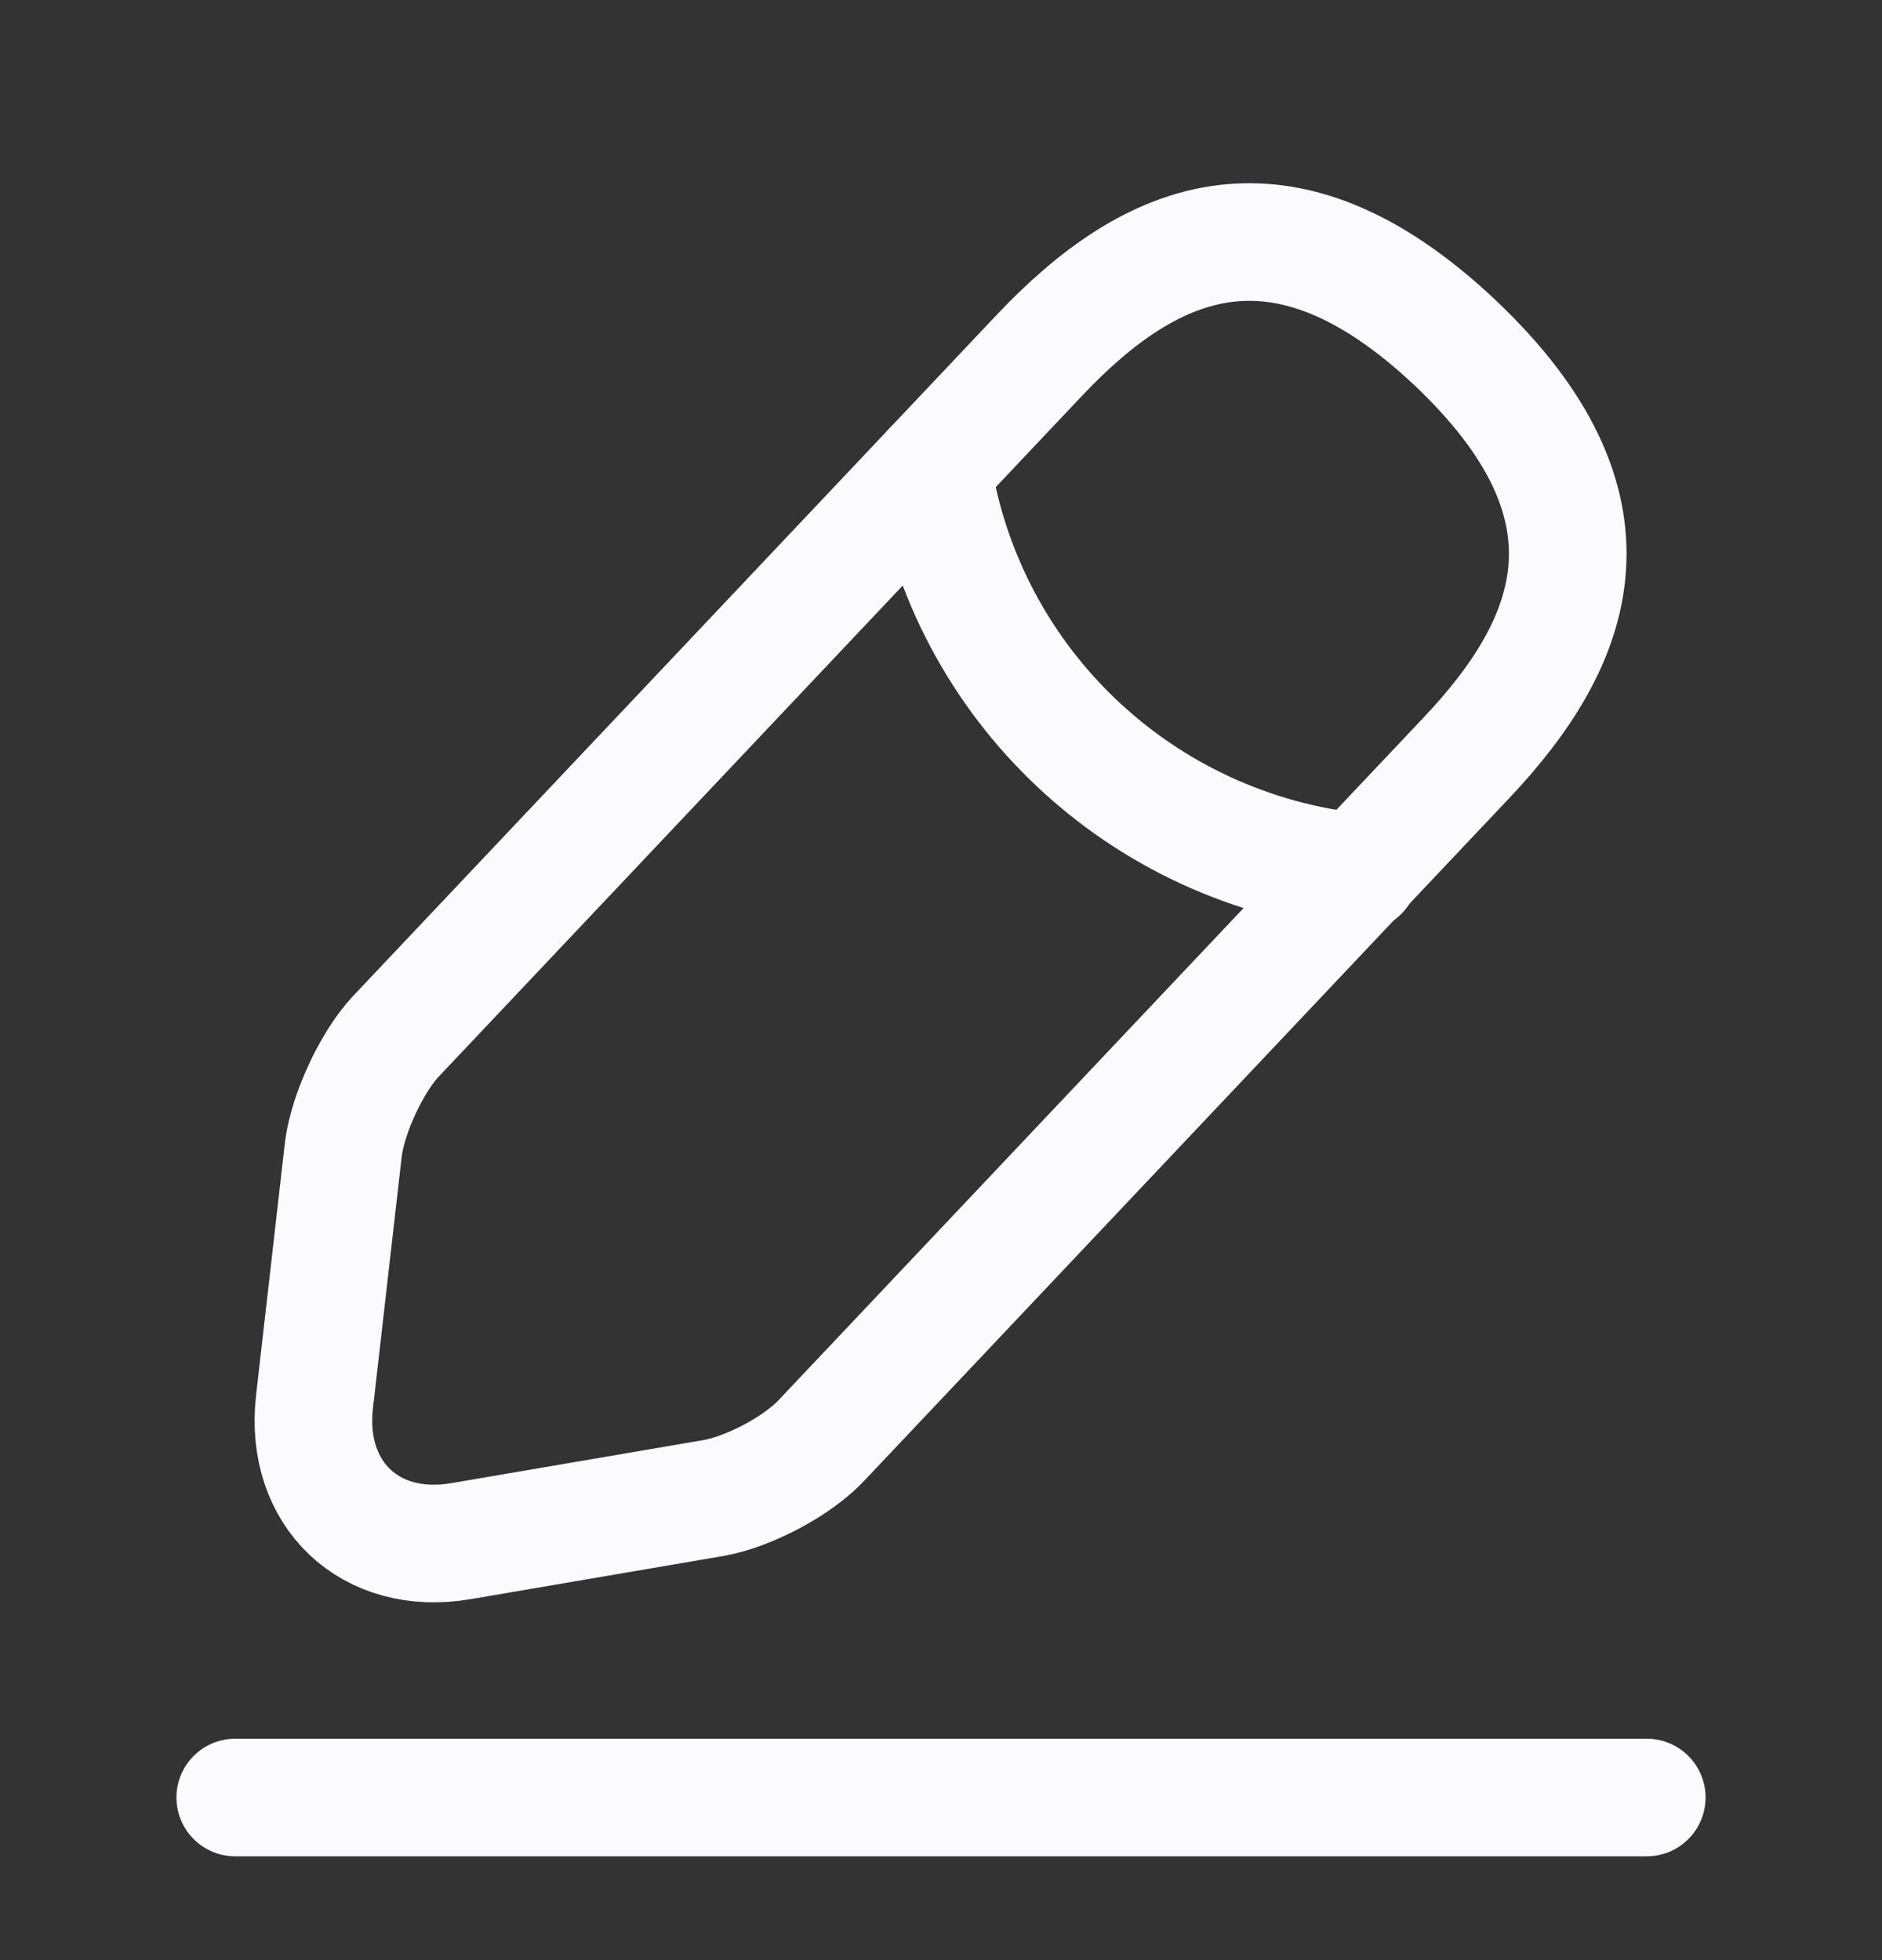 <svg width="24" height="25" viewBox="0 0 24 25" fill="none" xmlns="http://www.w3.org/2000/svg">
<rect x="0" y="0" width="24" height="25" fill="#333333" stroke="none"/>
<path d="M13.26 4.526L5.05 13.216C4.74 13.546 4.44 14.196 4.38 14.646L4.01 17.886C3.88 19.056 4.72 19.856 5.88 19.656L9.1 19.106C9.55 19.026 10.18 18.696 10.49 18.356L18.7 9.666C20.12 8.166 20.76 6.456 18.55 4.366C16.35 2.296 14.68 3.026 13.26 4.526Z" stroke="#FBFBFF" stroke-width="1.5" stroke-miterlimit="10" stroke-linecap="round" stroke-linejoin="round"/>
<path d="M11.89 5.976C12.32 8.736 14.56 10.846 17.34 11.126" stroke="#FBFBFF" stroke-width="1.5" stroke-miterlimit="10" stroke-linecap="round" stroke-linejoin="round"/>
<path d="M3 22.926H21" stroke="#FBFBFF" stroke-width="1.5" stroke-miterlimit="10" stroke-linecap="round" stroke-linejoin="round"/>
</svg>
